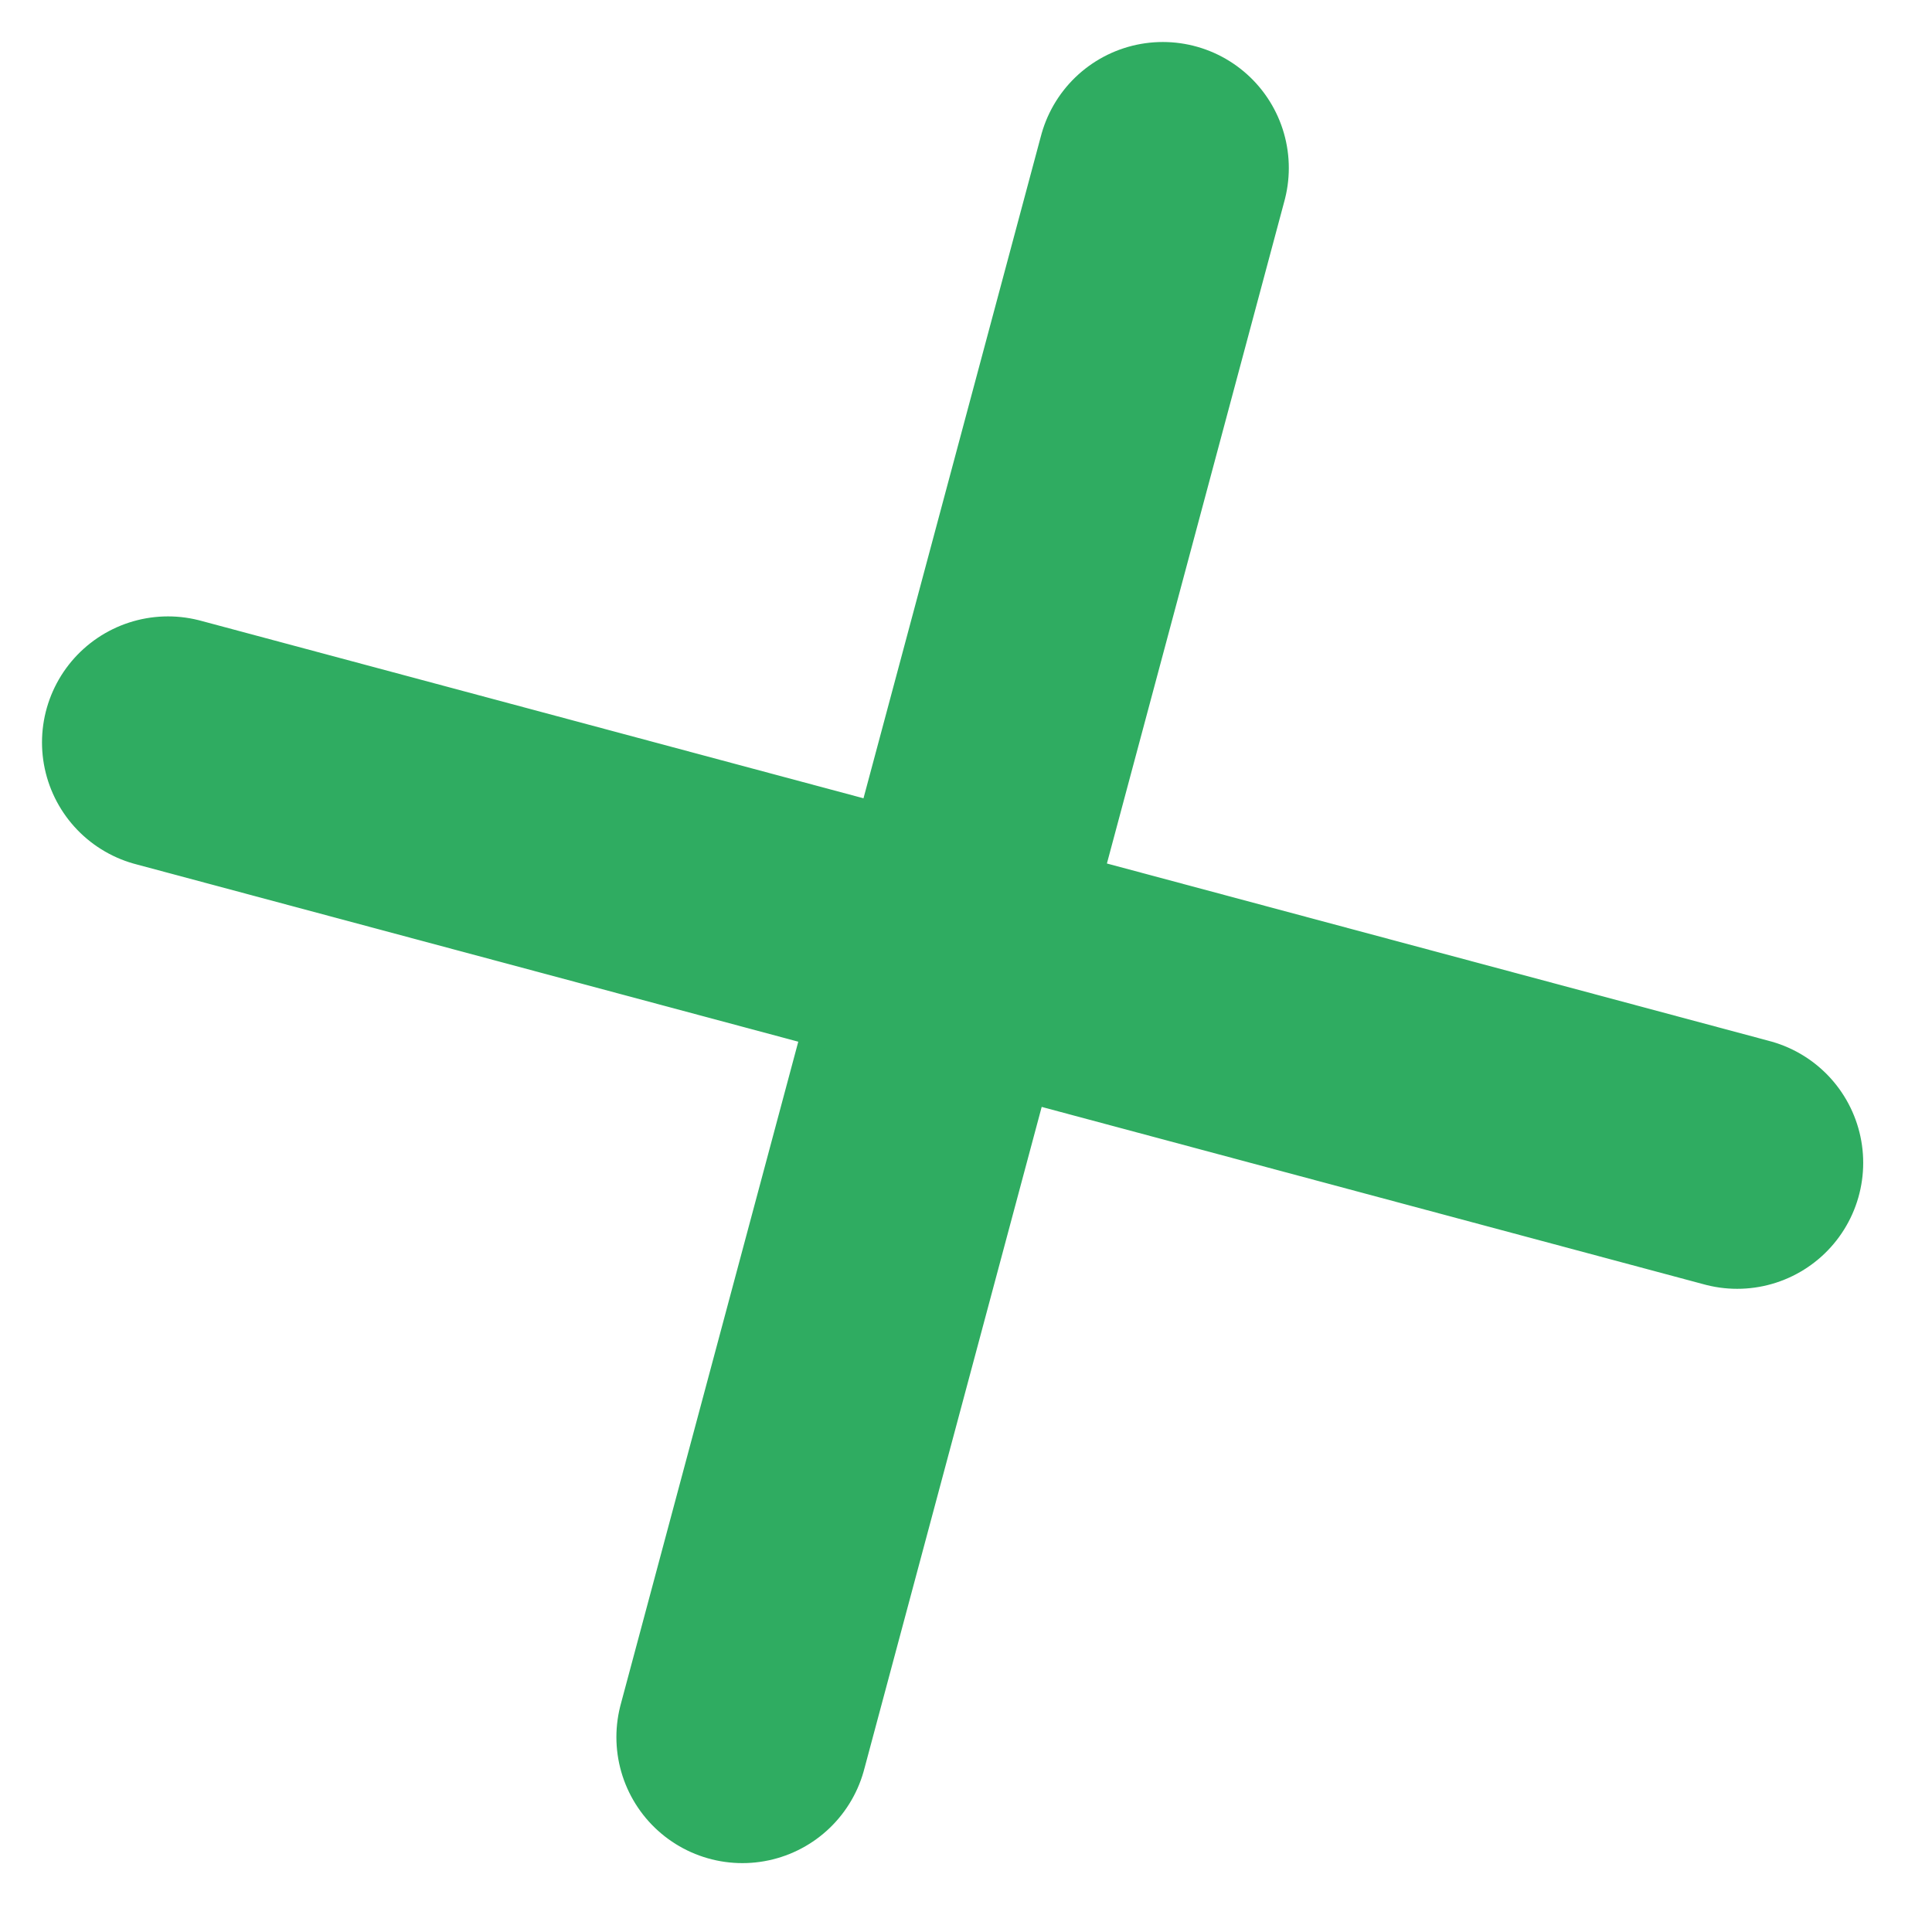 <svg width="23" height="23" viewBox="0 0 23 23" fill="none" xmlns="http://www.w3.org/2000/svg">
<g id="Group 5">
<path id="Vector 1" d="M13.843 2L8.838 20.68" stroke="#2FAC61" stroke-width="3" stroke-linecap="round"/>
<path id="Vector 2" d="M2 8.838L20.681 13.843" stroke="#2FAC61" stroke-width="3" stroke-linecap="round"/>
</g>
</svg>
